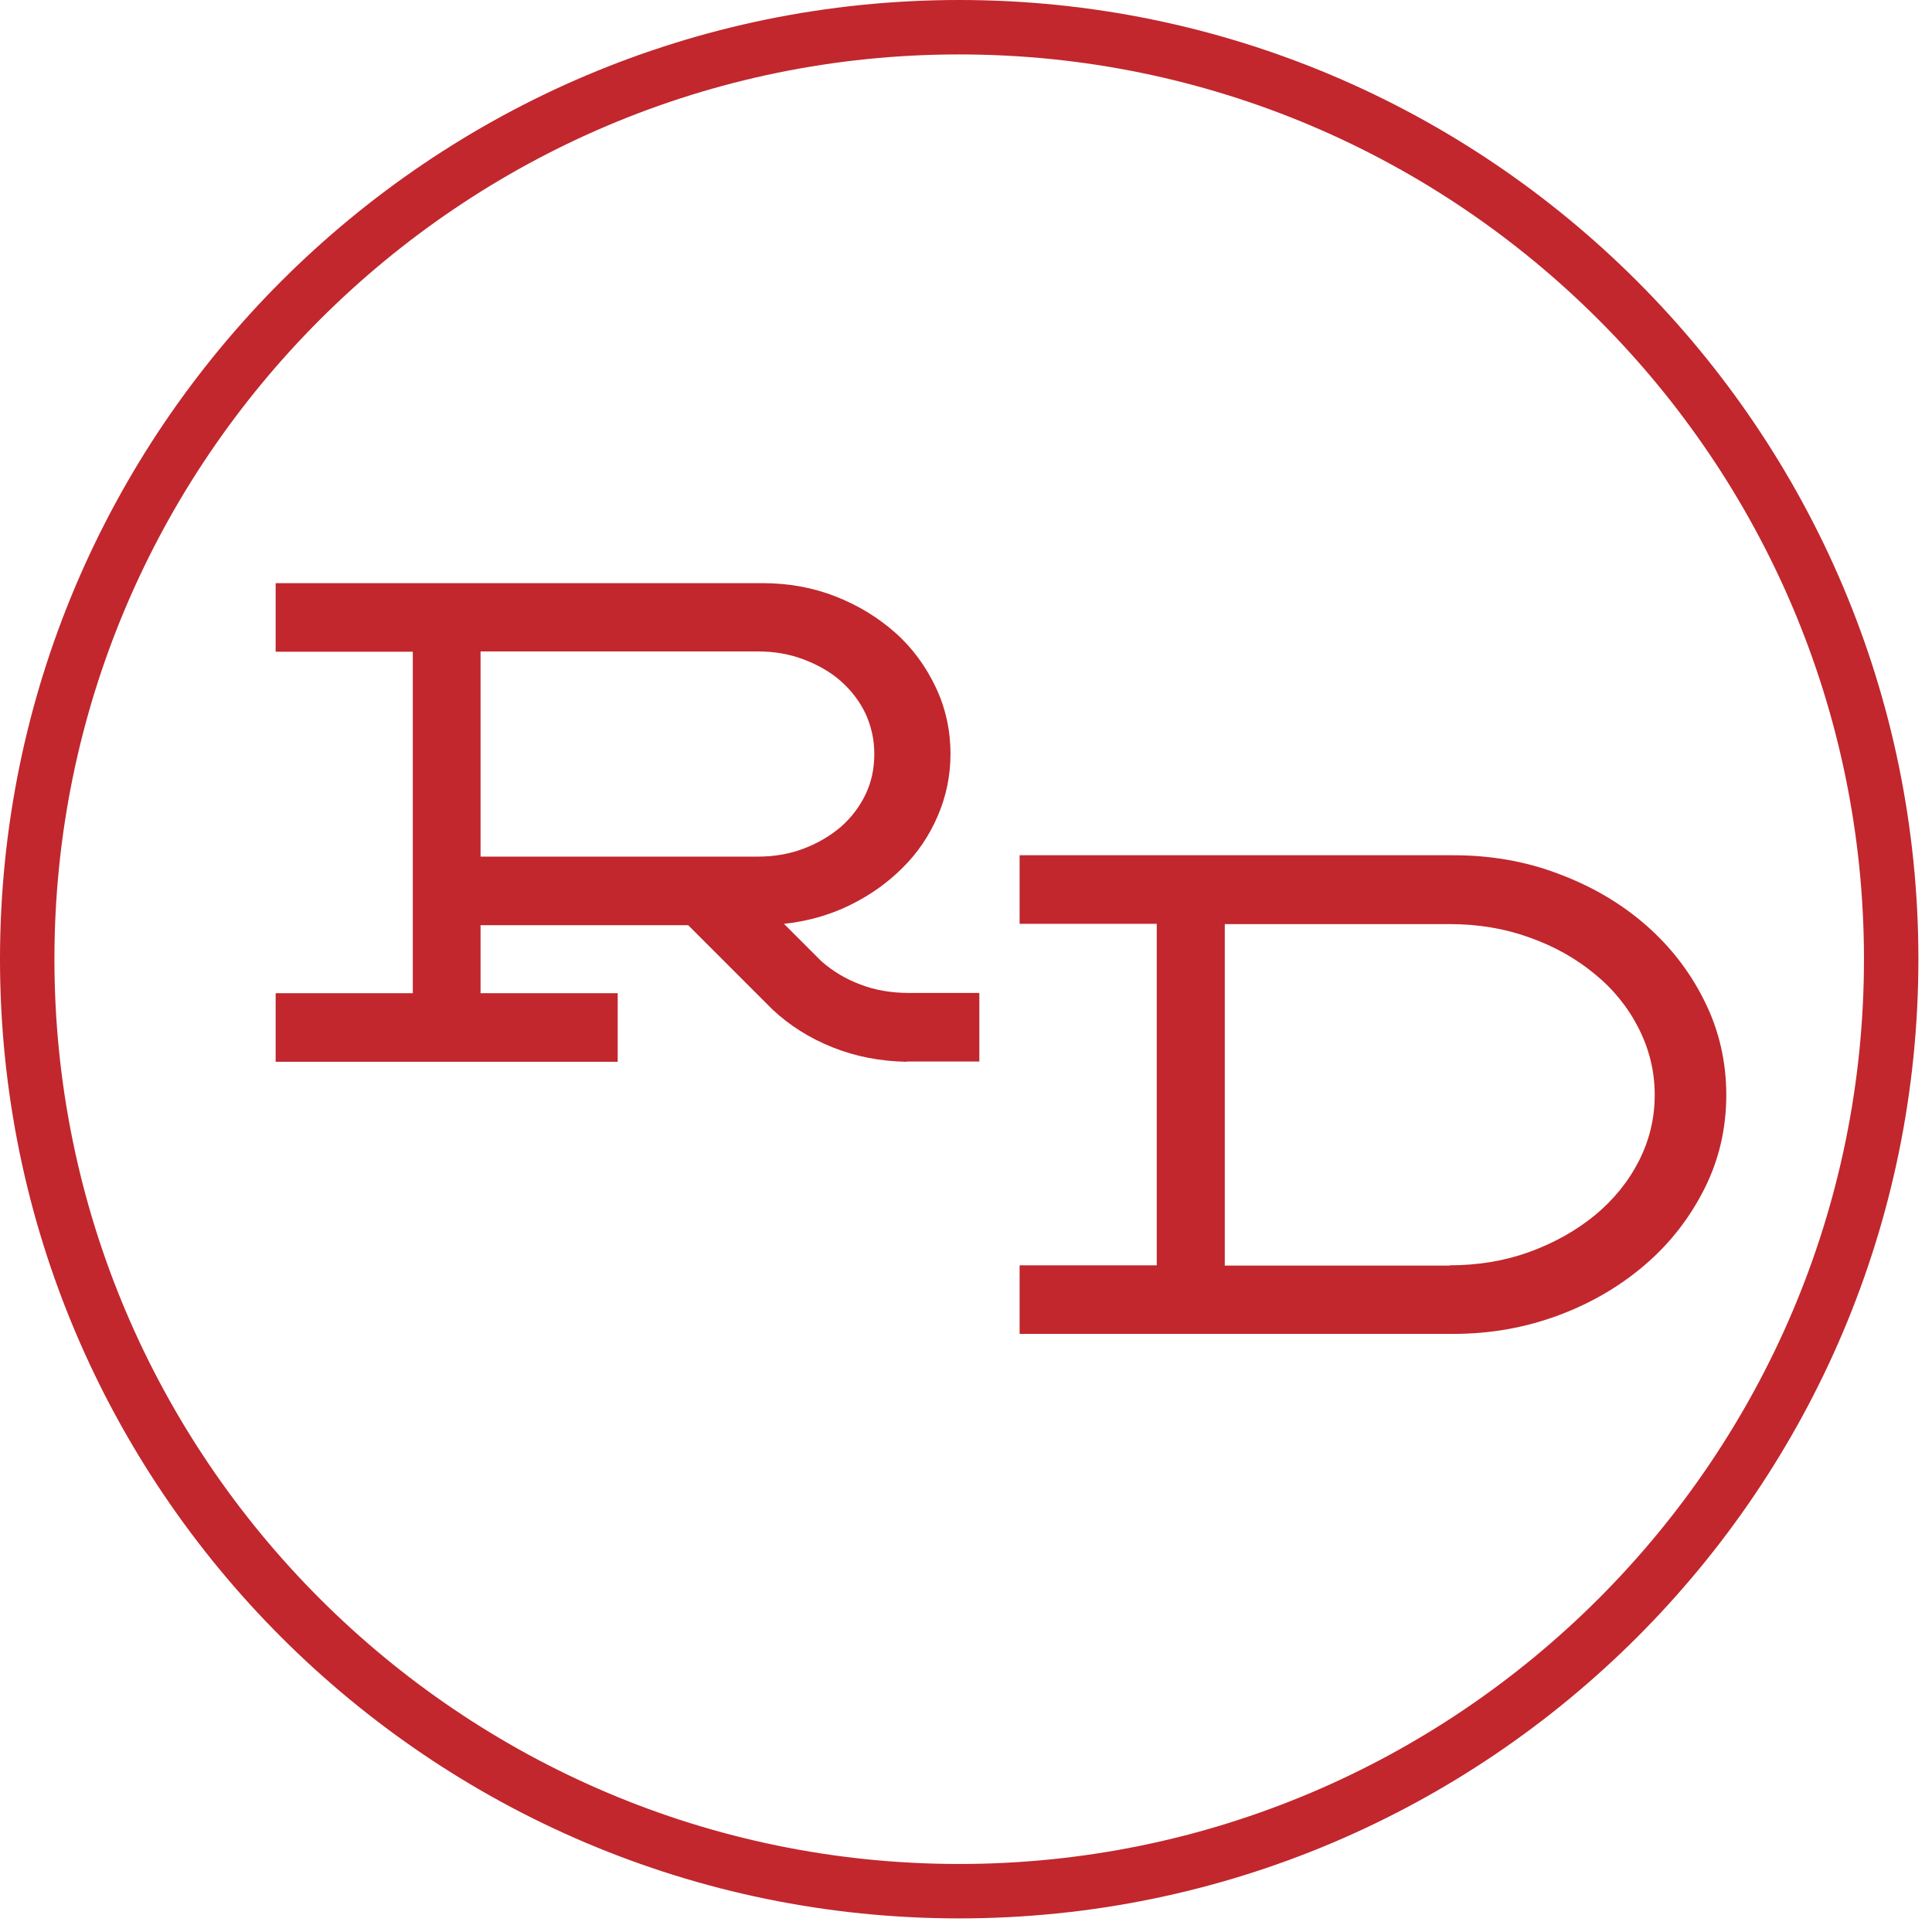 <svg width="71" height="71" viewBox="0 0 71 71" fill="none" xmlns="http://www.w3.org/2000/svg">
<g clip-path="url(#clip0_3_7)">
<path d="M33.31 39.02C32.35 39 31.45 38.83 30.6 38.49C29.75 38.15 29.02 37.69 28.39 37.1L25.29 34H17.66V36.5H22.7V39.02H10.13V36.5H15.17V23.95H10.13V21.43H28.01C28.97 21.43 29.87 21.59 30.71 21.92C31.55 22.25 32.28 22.7 32.91 23.26C33.54 23.82 34.03 24.5 34.39 25.26C34.75 26.02 34.93 26.84 34.93 27.71C34.93 28.51 34.77 29.27 34.46 29.99C34.15 30.71 33.72 31.35 33.16 31.9C32.61 32.45 31.96 32.91 31.22 33.27C30.48 33.63 29.67 33.86 28.81 33.95L30.18 35.32C30.6 35.69 31.08 35.98 31.62 36.18C32.16 36.39 32.76 36.49 33.4 36.49H35.99V39.01H33.33L33.31 39.02ZM27.86 31.48C28.47 31.48 29.03 31.38 29.55 31.18C30.07 30.98 30.52 30.71 30.91 30.38C31.29 30.04 31.59 29.65 31.81 29.19C32.03 28.73 32.13 28.24 32.13 27.71C32.13 27.18 32.02 26.69 31.81 26.23C31.59 25.77 31.29 25.38 30.91 25.04C30.53 24.7 30.07 24.44 29.55 24.24C29.03 24.04 28.47 23.94 27.86 23.94H17.66V31.48H27.86V31.48Z" fill="#C1272D"/>
<path d="M53.41 31.43C54.8 31.43 56.11 31.66 57.32 32.13C58.54 32.59 59.6 33.22 60.5 34.01C61.4 34.8 62.12 35.73 62.65 36.81C63.18 37.88 63.44 39.03 63.44 40.24C63.44 41.45 63.18 42.6 62.65 43.66C62.12 44.72 61.41 45.65 60.5 46.44C59.59 47.23 58.54 47.86 57.32 48.32C56.1 48.78 54.8 49.02 53.41 49.02H37.47V46.5H42.51V33.95H37.47V31.43H53.41V31.43ZM53.27 46.5C54.31 46.5 55.29 46.34 56.2 46.01C57.11 45.68 57.91 45.23 58.6 44.67C59.29 44.1 59.83 43.44 60.22 42.68C60.61 41.92 60.81 41.11 60.81 40.24C60.81 39.37 60.61 38.56 60.22 37.79C59.83 37.02 59.29 36.35 58.6 35.79C57.91 35.22 57.11 34.77 56.2 34.45C55.29 34.12 54.31 33.96 53.27 33.96H45.01V46.51H53.27V46.5Z" fill="#C1272D"/>
<path d="M35.25 70.5C15.81 70.5 0 54.69 0 35.25C0 15.81 15.81 0 35.25 0C54.69 0 70.5 15.81 70.5 35.25C70.5 54.69 54.69 70.5 35.25 70.5ZM35.25 2C16.92 2 2 16.92 2 35.25C2 53.58 16.92 68.5 35.25 68.5C53.58 68.5 68.5 53.58 68.5 35.25C68.5 16.92 53.58 2 35.25 2Z" fill="#C1272D"/>
</g>
<defs>
<clipPath id="clip0_3_7">
<rect width="70.5" height="70.5" fill="white"/>
</clipPath>
</defs>
</svg>
